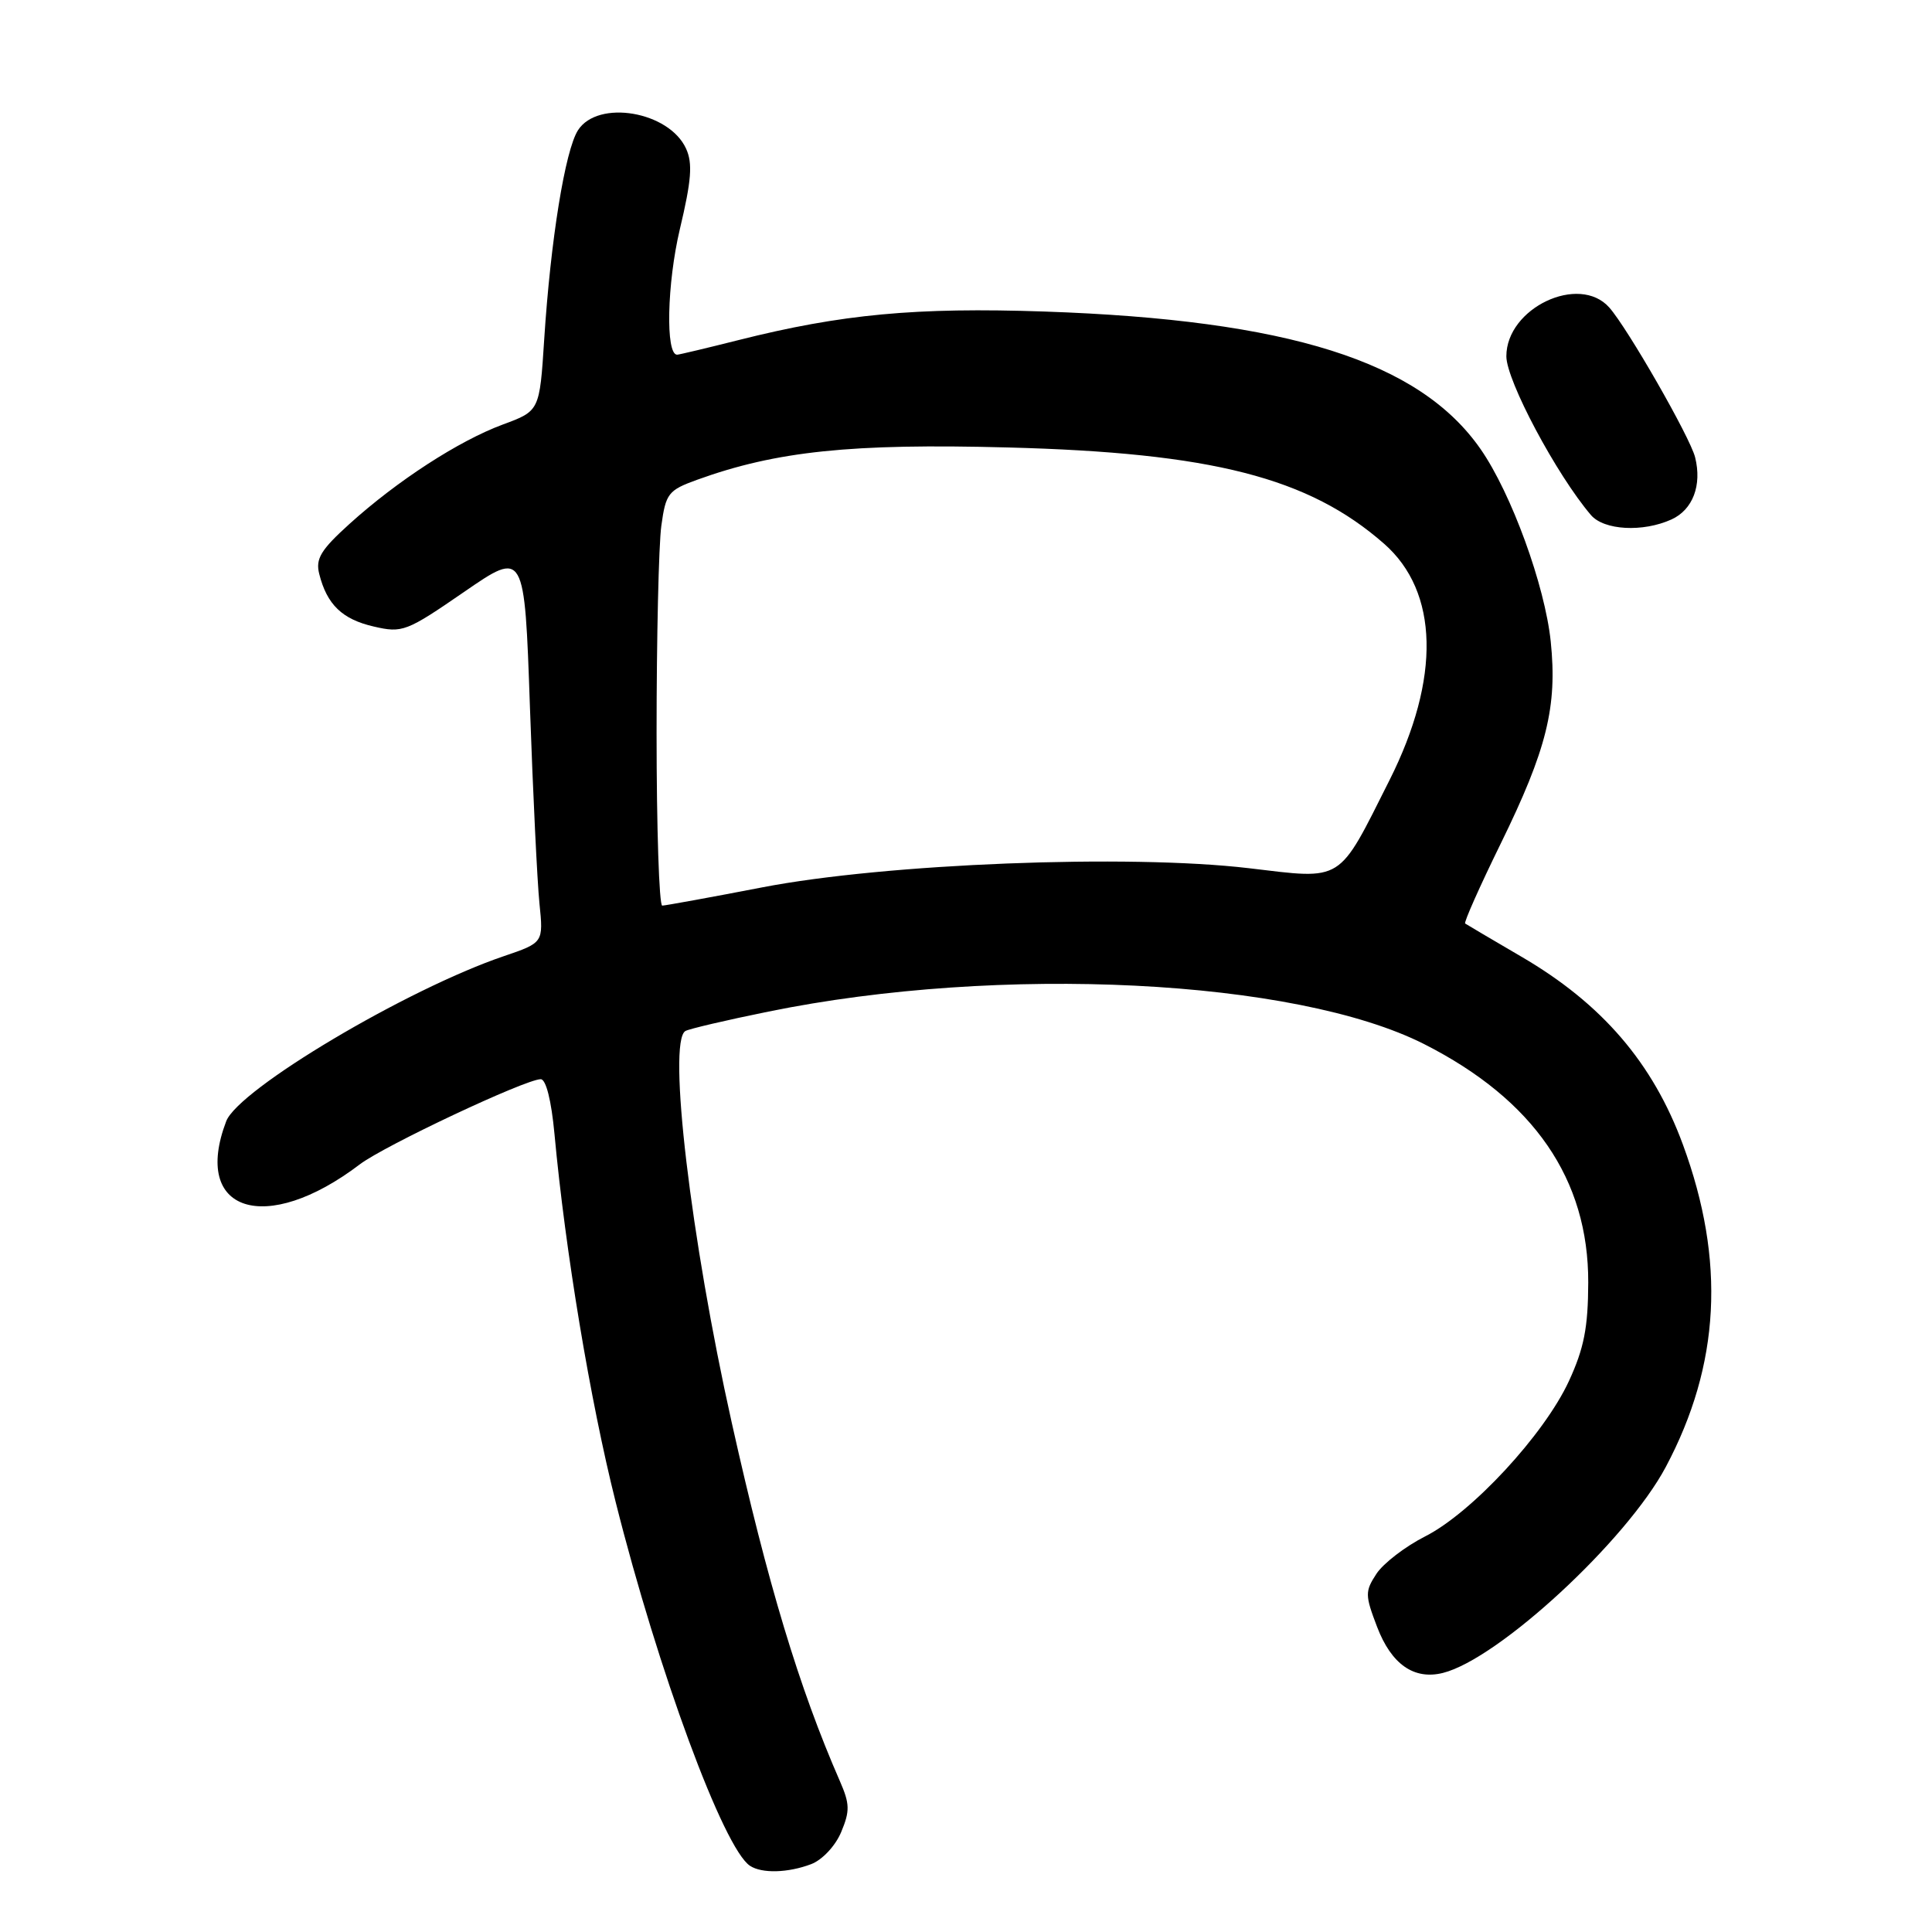 <?xml version="1.0" encoding="UTF-8" standalone="no"?>
<!DOCTYPE svg PUBLIC "-//W3C//DTD SVG 1.1//EN" "http://www.w3.org/Graphics/SVG/1.1/DTD/svg11.dtd" >
<svg xmlns="http://www.w3.org/2000/svg" xmlns:xlink="http://www.w3.org/1999/xlink" version="1.1" viewBox="0 0 256 256">
 <g >
 <path fill="currentColor"
d=" M 107.48 247.01 C 108.95 246.45 110.69 244.60 111.46 242.76 C 112.63 239.96 112.61 239.03 111.29 236.01 C 105.89 223.67 101.72 209.84 96.96 188.51 C 91.52 164.14 88.44 138.08 90.81 136.62 C 91.26 136.34 96.21 135.18 101.83 134.04 C 132.56 127.77 171.67 129.72 188.71 138.35 C 203.24 145.72 210.49 156.25 210.45 169.95 C 210.43 175.91 209.89 178.67 207.88 183.02 C 204.60 190.10 195.02 200.45 188.84 203.58 C 186.20 204.92 183.30 207.15 182.39 208.53 C 180.86 210.87 180.86 211.35 182.48 215.59 C 184.37 220.53 187.37 222.63 191.20 221.67 C 198.57 219.82 215.55 204.12 220.73 194.37 C 227.93 180.83 228.66 167.07 223.00 151.68 C 219.02 140.85 212.28 133.00 201.60 126.77 C 197.70 124.49 194.34 122.51 194.14 122.37 C 193.95 122.23 196.06 117.48 198.84 111.81 C 204.97 99.31 206.37 93.63 205.48 85.00 C 204.71 77.60 200.27 65.39 196.20 59.53 C 188.11 47.87 170.74 42.39 138.39 41.28 C 121.37 40.70 111.52 41.62 97.83 45.07 C 93.62 46.13 89.96 47.00 89.72 47.00 C 88.17 47.00 88.38 37.57 90.08 30.38 C 91.62 23.91 91.80 21.65 90.91 19.70 C 88.66 14.75 79.24 13.15 76.59 17.25 C 74.88 19.92 72.96 31.78 72.11 44.97 C 71.50 54.45 71.50 54.45 66.63 56.25 C 60.79 58.41 52.62 63.71 46.30 69.43 C 42.51 72.86 41.79 74.04 42.30 76.05 C 43.32 80.11 45.34 82.06 49.53 83.02 C 53.32 83.90 53.86 83.69 61.50 78.43 C 69.50 72.92 69.50 72.92 70.22 93.71 C 70.62 105.14 71.19 116.84 71.48 119.71 C 72.01 124.91 72.01 124.91 66.75 126.70 C 53.89 131.07 31.58 144.33 29.97 148.58 C 25.39 160.62 35.19 163.78 47.68 154.28 C 50.97 151.79 69.61 143.01 71.65 143.00 C 72.35 143.00 73.06 145.84 73.47 150.25 C 74.91 165.83 78.20 185.58 81.58 199.03 C 87.21 221.44 95.89 244.94 99.38 247.23 C 100.96 248.27 104.42 248.17 107.48 247.01 Z  M 221.48 68.83 C 224.31 67.54 225.54 64.30 224.61 60.59 C 223.94 57.92 215.68 43.51 213.24 40.75 C 209.25 36.24 199.60 40.81 199.60 47.21 C 199.60 50.43 206.25 62.91 210.81 68.25 C 212.54 70.27 217.69 70.55 221.48 68.83 Z  M 87.00 97.14 C 87.00 84.57 87.28 72.21 87.63 69.67 C 88.22 65.38 88.54 64.96 92.38 63.57 C 102.86 59.78 112.81 58.74 133.50 59.29 C 160.58 59.99 173.41 63.28 183.40 72.05 C 190.65 78.41 190.91 89.86 184.12 103.37 C 177.21 117.11 178.12 116.54 165.47 115.04 C 149.56 113.16 117.35 114.42 101.00 117.58 C 94.12 118.91 88.16 119.99 87.75 120.00 C 87.34 120.00 87.00 109.71 87.00 97.14 Z "/>
</g>
</svg>